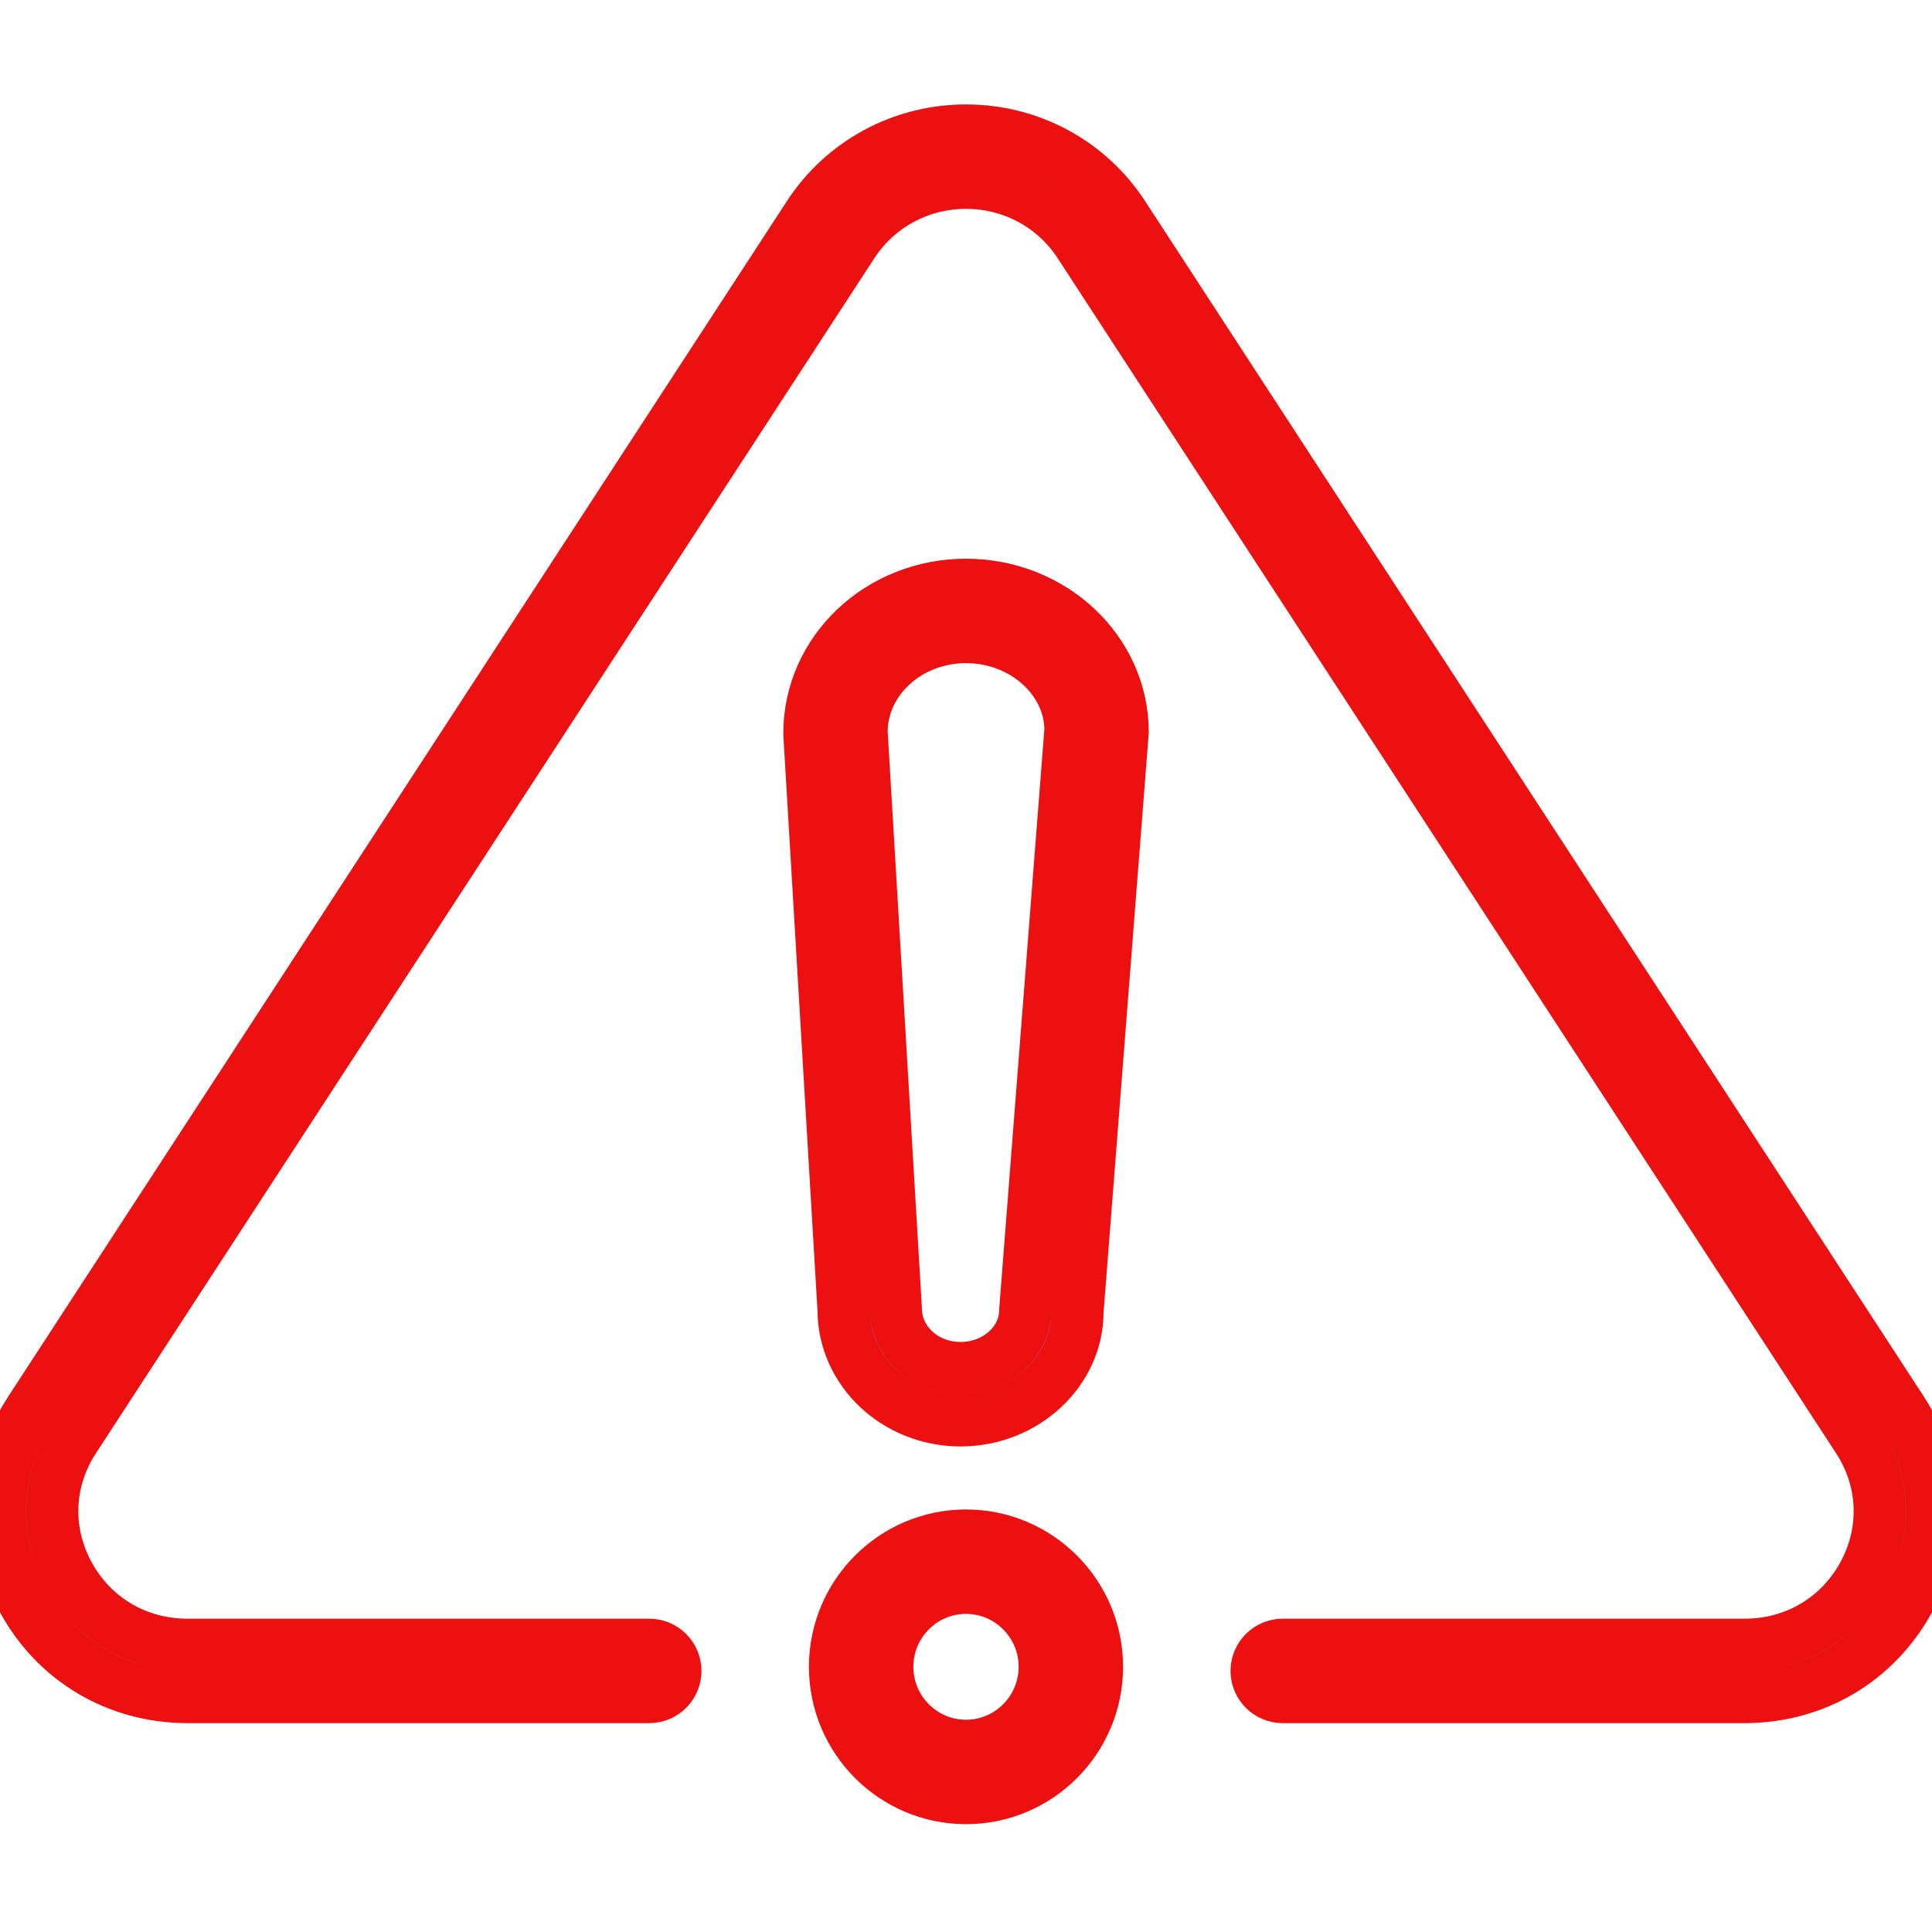 <!DOCTYPE svg PUBLIC "-//W3C//DTD SVG 1.1//EN" "http://www.w3.org/Graphics/SVG/1.1/DTD/svg11.dtd">
<!-- Uploaded to: SVG Repo, www.svgrepo.com, Transformed by: SVG Repo Mixer Tools -->
<svg version="1.1" id="Layer_1" xmlns="http://www.w3.org/2000/svg" xmlns:xlink="http://www.w3.org/1999/xlink" width="800px" height="800px" viewBox="0 0 37 32" enable-background="new 0 0 37 32" xml:space="preserve" fill="#ec1010" stroke="#ec1010">
<g id="SVGRepo_bgCarrier" stroke-width="0"/>
<g id="SVGRepo_tracerCarrier" stroke-linecap="round" stroke-linejoin="round"/>
<g id="SVGRepo_iconCarrier"> <g> <path fill="#808184" d="M18.5,26.908c-1.383,0-2.508,1.127-2.508,2.513c0,1.386,1.125,2.514,2.508,2.514s2.508-1.127,2.508-2.514 C21.008,28.036,19.883,26.908,18.5,26.908z M18.5,30.935c-0.832,0-1.508-0.679-1.508-1.514s0.676-1.513,1.508-1.513 s1.508,0.679,1.508,1.513S19.332,30.935,18.5,30.935z"/> <path fill="#808184" d="M18.5,8.7c-1.654,0-3,1.265-2.999,2.85l0.655,11.036c0,1.166,1.005,2.115,2.24,2.115 s2.24-0.949,2.238-2.076L21.5,11.52C21.5,9.965,20.154,8.7,18.5,8.7z M19.636,22.585c0,0.615-0.556,1.115-1.24,1.115 s-1.24-0.5-1.241-1.145L16.5,11.52c0-1.003,0.897-1.82,2-1.82s2,0.816,2.001,1.781L19.636,22.585z"/> <path fill="#808184" d="M3.591,30h8.843c0.276,0,0.5-0.224,0.5-0.5s-0.224-0.5-0.5-0.5H3.591c-0.969,0-1.821-0.504-2.279-1.349 c-0.45-0.83-0.411-1.799,0.105-2.591L16.326,2.172C16.804,1.438,17.617,1,18.5,1s1.696,0.438,2.174,1.172L35.583,25.06 c0.516,0.792,0.555,1.761,0.105,2.591C35.23,28.496,34.378,29,33.409,29h-8.843c-0.276,0-0.5,0.224-0.5,0.5s0.224,0.5,0.5,0.5 h8.843c1.342,0,2.522-0.7,3.158-1.873c0.628-1.158,0.573-2.509-0.146-3.614L21.512,1.626C20.849,0.607,19.723,0,18.5,0 s-2.349,0.608-3.012,1.626L0.579,24.514c-0.72,1.105-0.774,2.456-0.146,3.614C1.068,29.3,2.249,30,3.591,30z"/> </g> </g>
</svg>